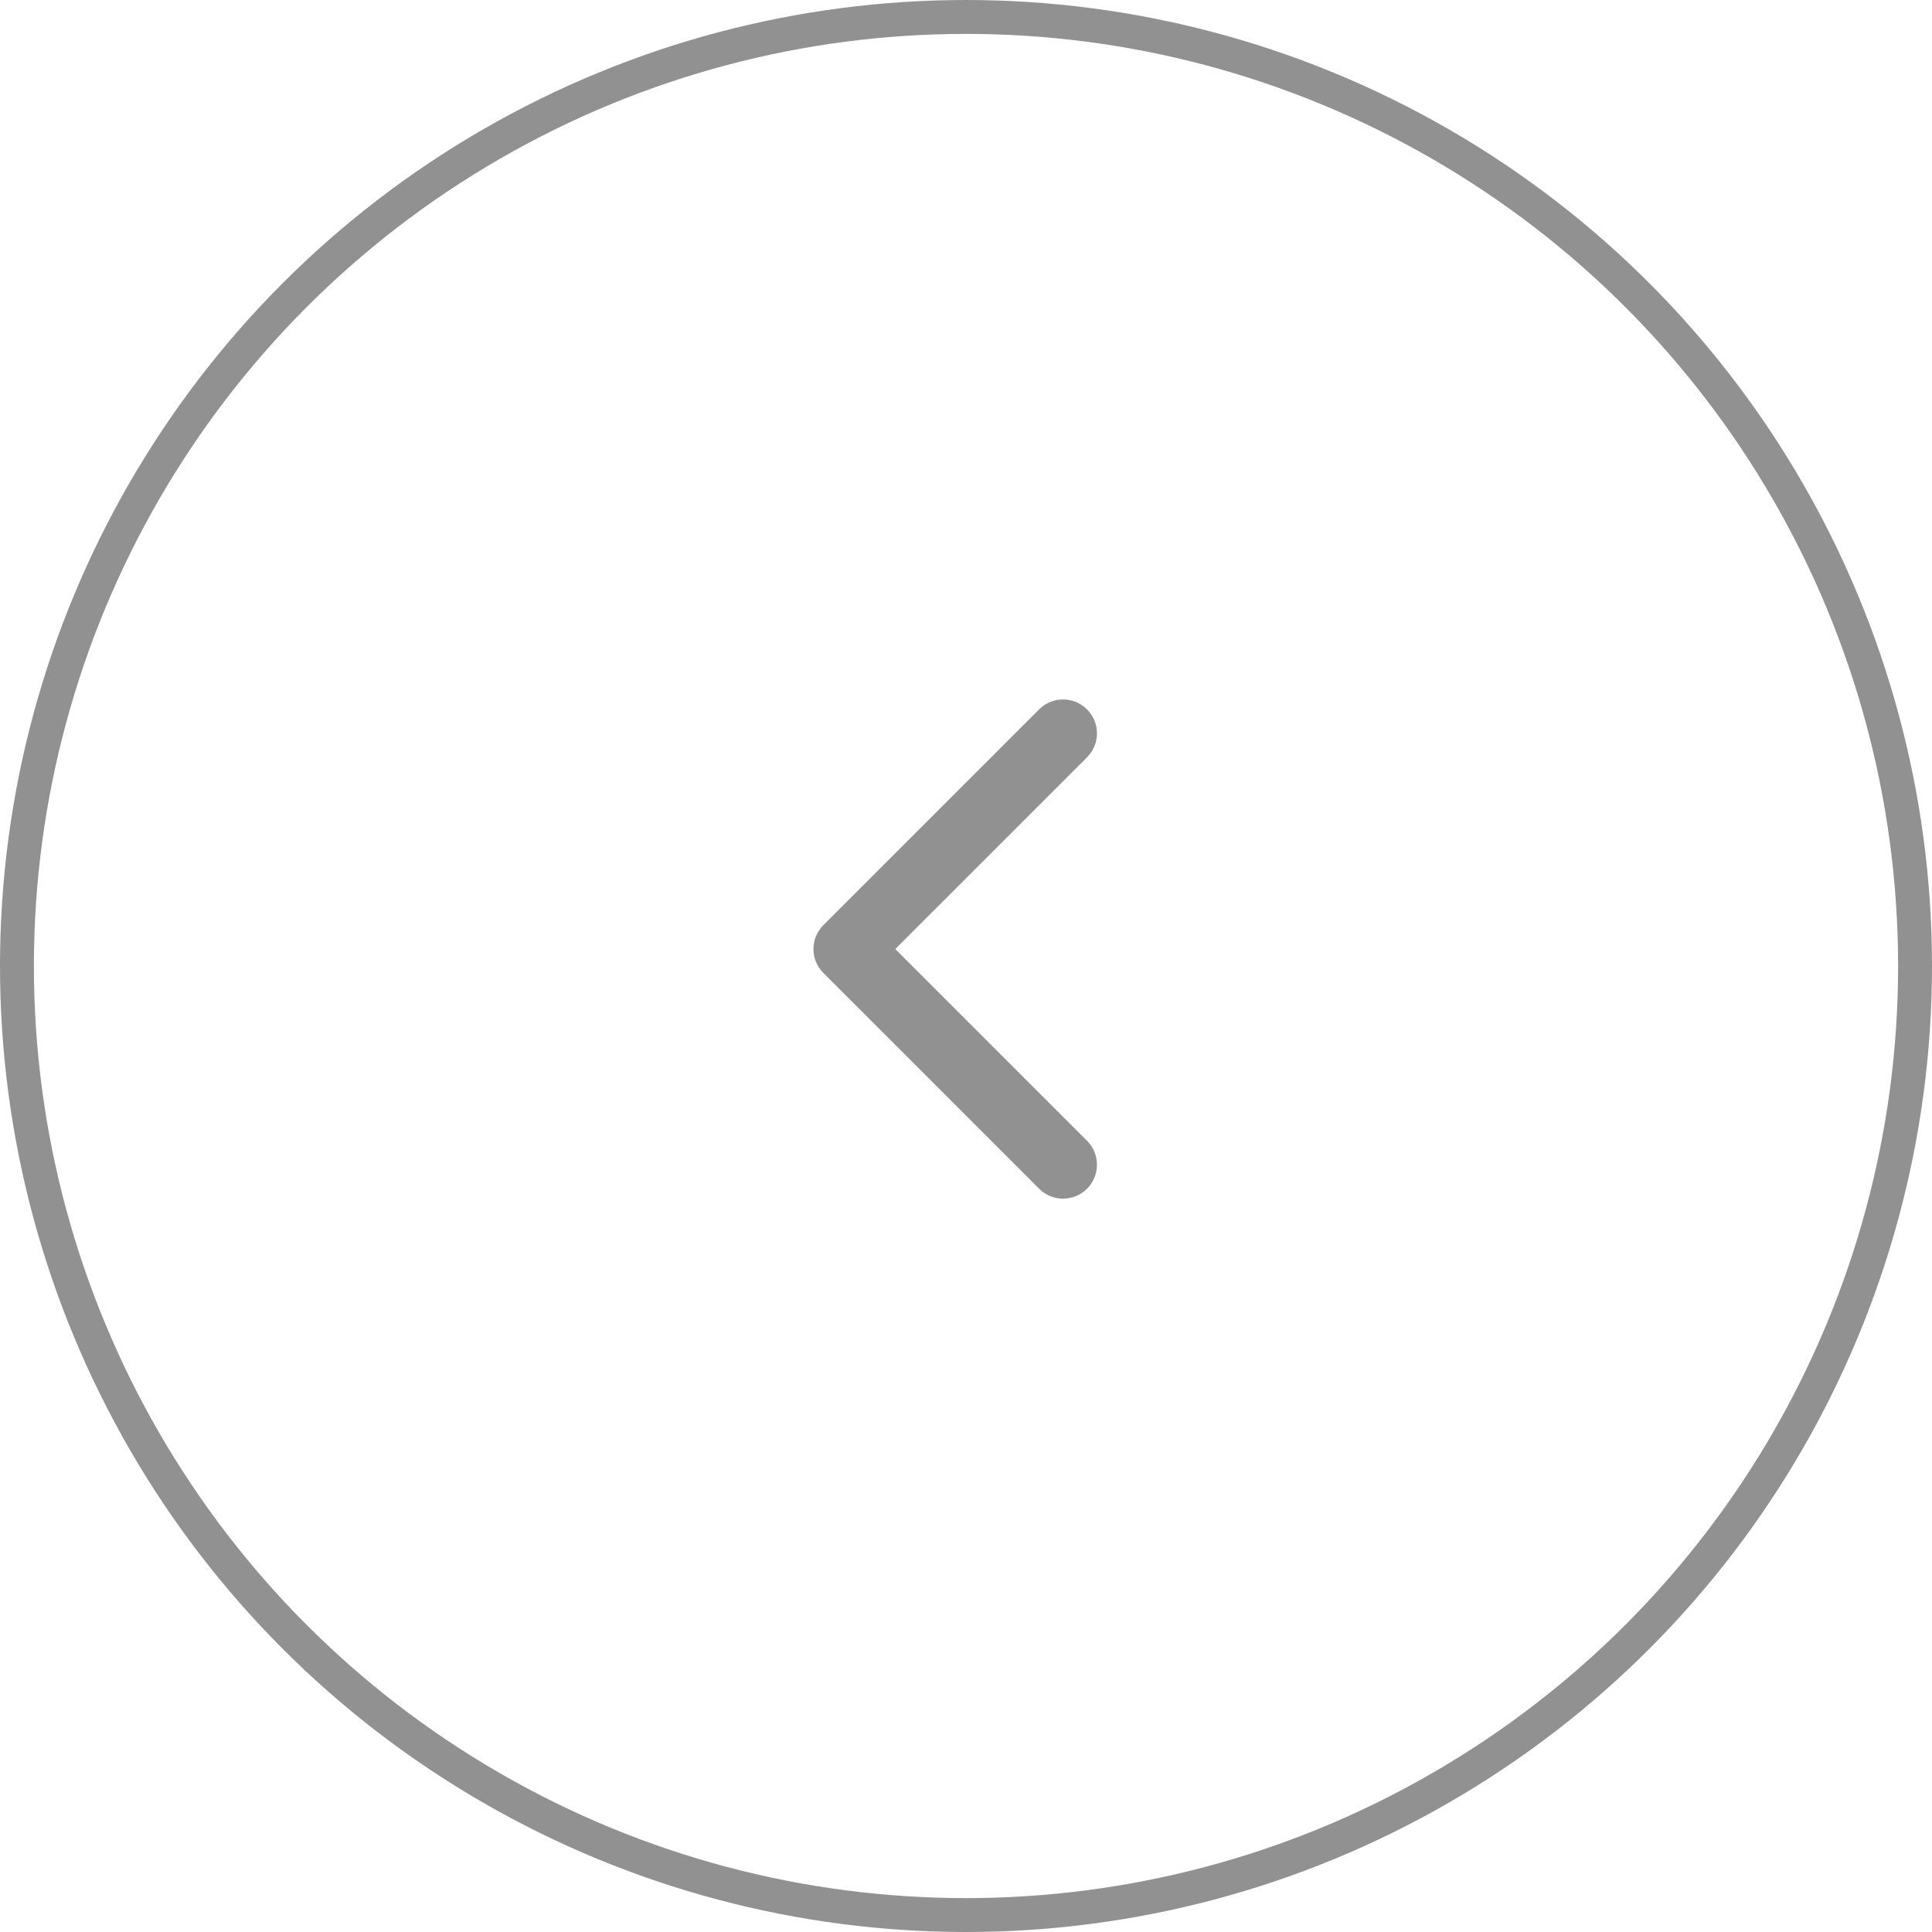 <svg width="57" height="57" viewBox="0 0 57 57" fill="none" xmlns="http://www.w3.org/2000/svg">
<path d="M24.293 27.293C23.902 27.683 23.902 28.317 24.293 28.707L30.657 35.071C31.047 35.462 31.68 35.462 32.071 35.071C32.462 34.681 32.462 34.047 32.071 33.657L26.414 28L32.071 22.343C32.462 21.953 32.462 21.32 32.071 20.929C31.68 20.538 31.047 20.538 30.657 20.929L24.293 27.293ZM26 27L25 27L25 29L26 29L26 27Z" fill="#919191"/>
<circle cx="28.5" cy="28.5" r="28" transform="rotate(-180 28.5 28.5)" stroke="#919191"/>
</svg>
